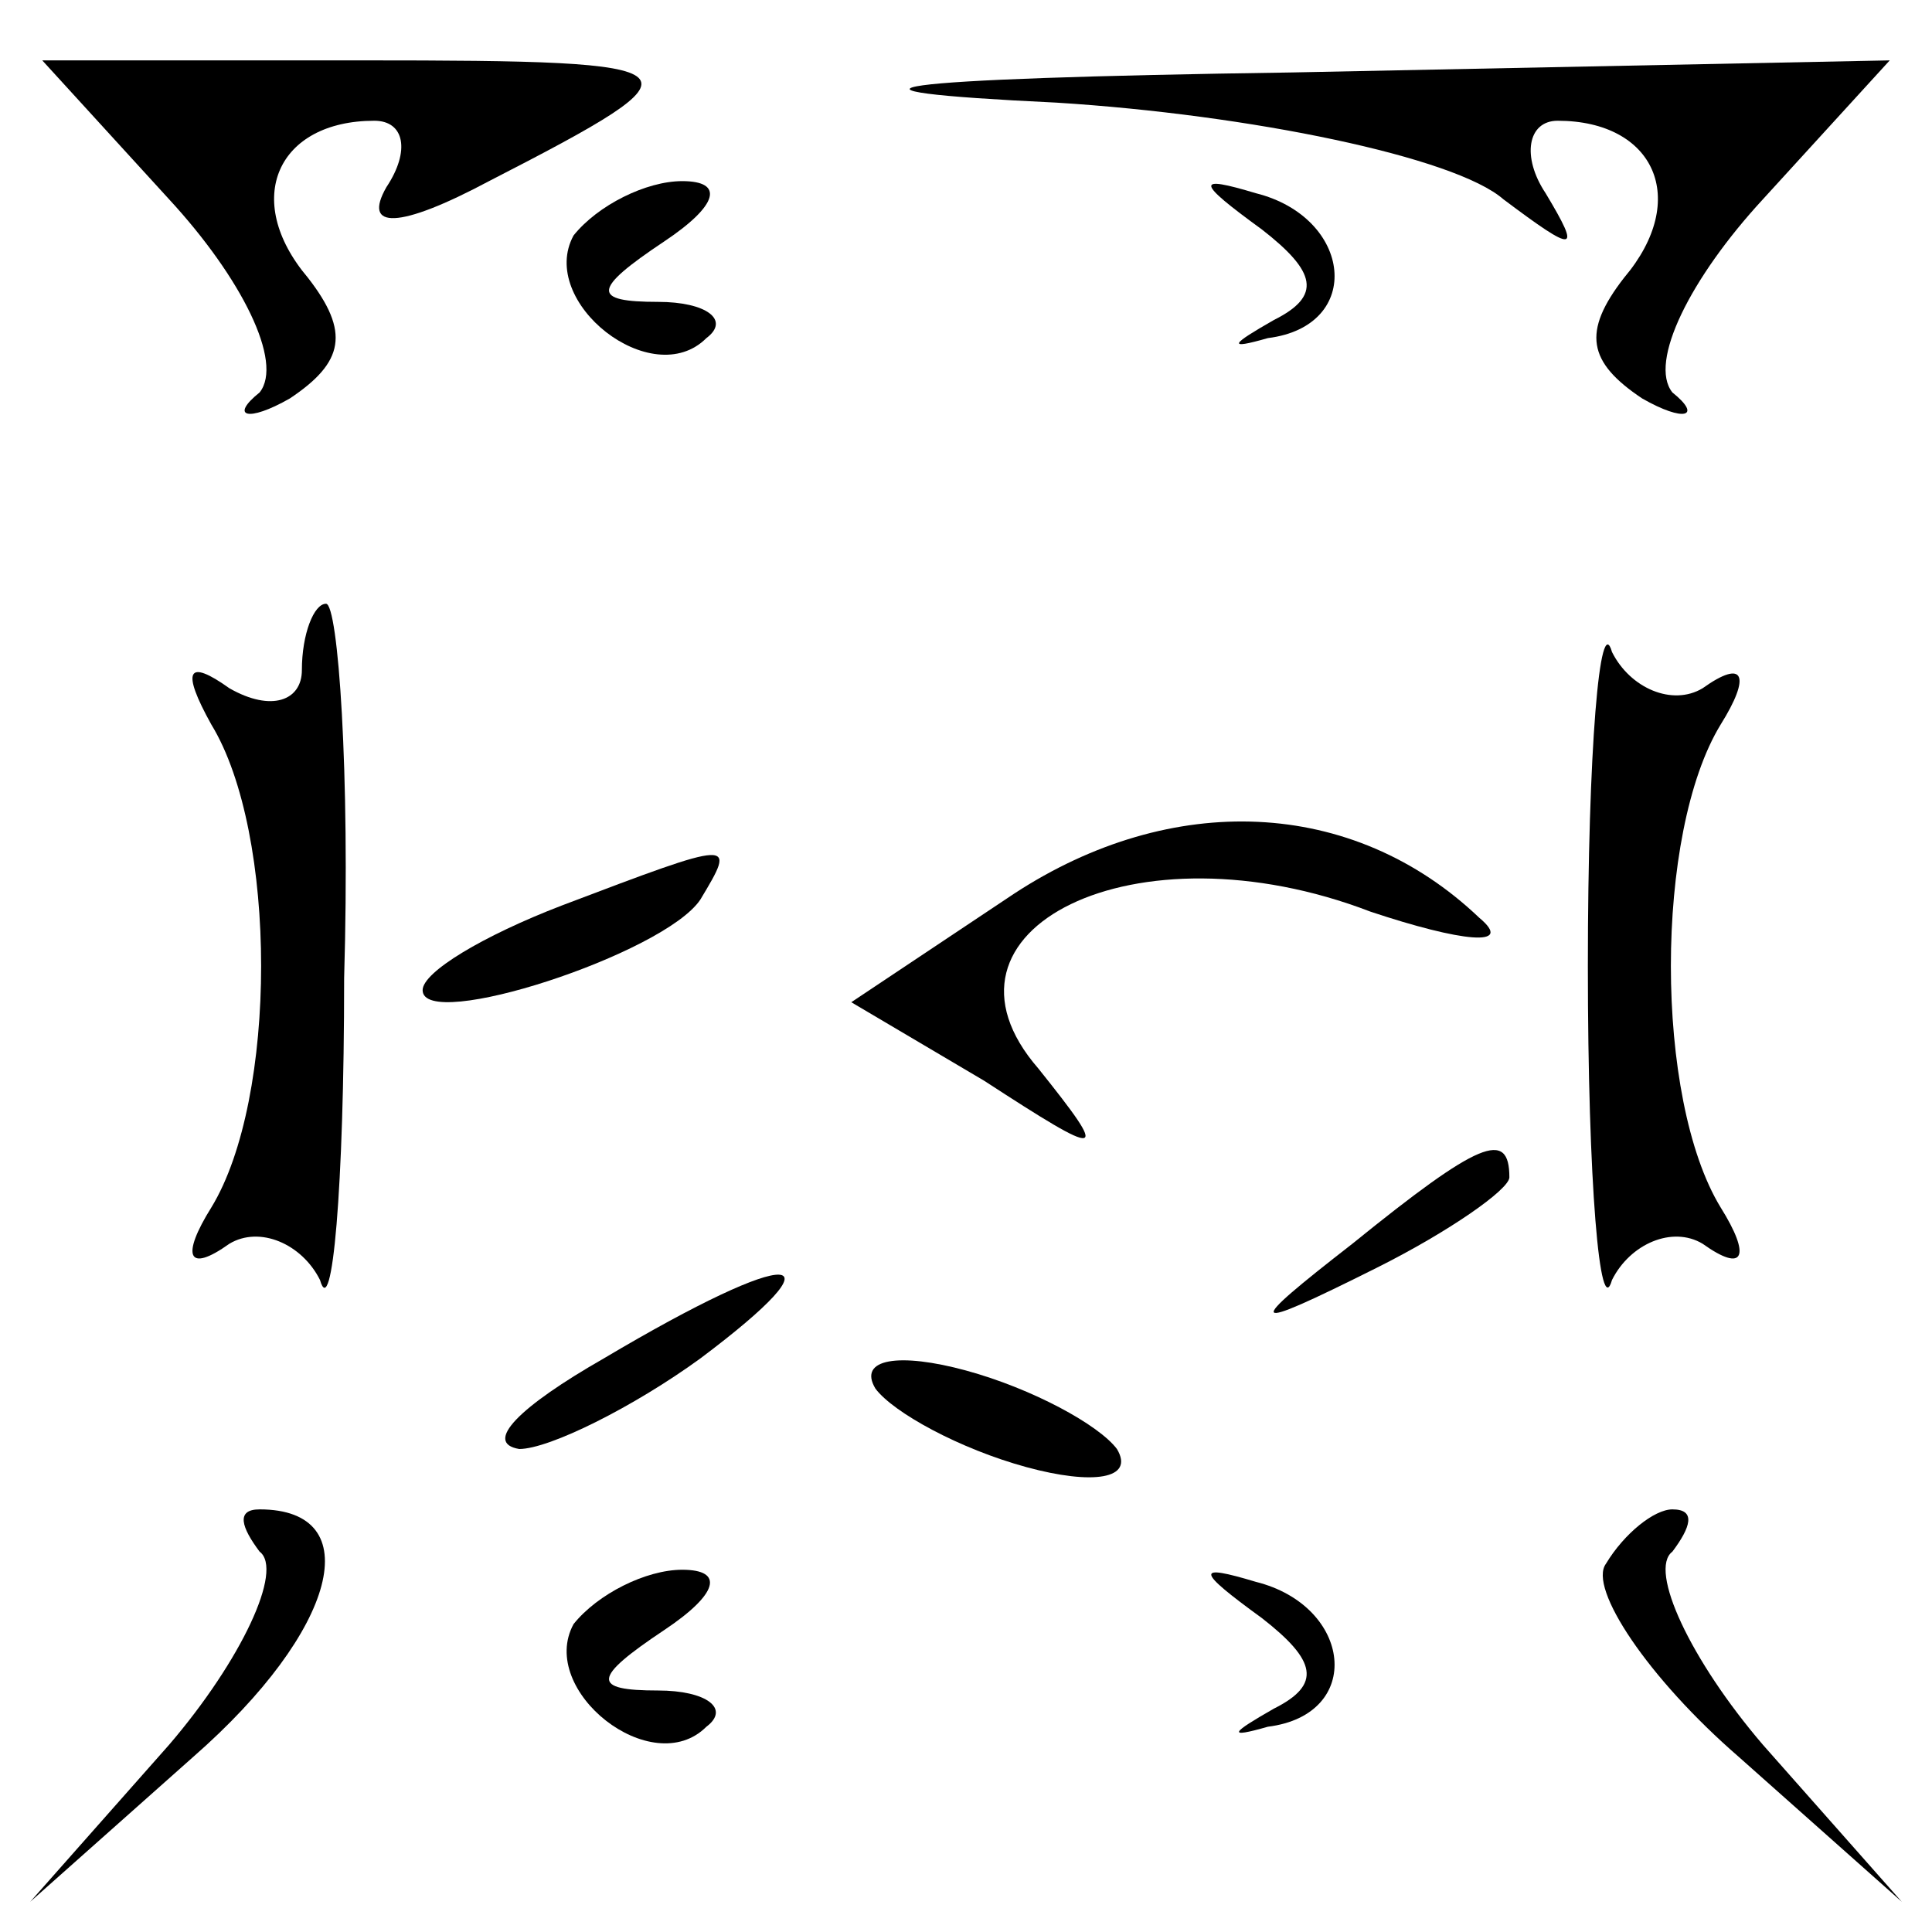 <?xml version="1.0" standalone="no"?>
<!DOCTYPE svg PUBLIC "-//W3C//DTD SVG 20010904//EN"
 "http://www.w3.org/TR/2001/REC-SVG-20010904/DTD/svg10.dtd">
<svg version="1.0" xmlns="http://www.w3.org/2000/svg"
 width="32pt" height="32pt" viewBox="0 0 32 32"
 preserveAspectRatio="xMidYMid meet">
<g transform="translate(0,32) scale(0.1,-0.1)"
fill="#000000" stroke="none">
<path fill="#000000" stroke="none" d="M28 287 c12 -13 19 -27 15 -32 -5 -4
-2 -5 5 -1 9 6 10 11 3 20 -11 13 -5 26 11 26 5 0 6 -5 2 -11 -4 -7 2 -7 17 1
37 19 36 20 -21 20 l-53 0 21 -23z"/>
<path fill="#000000" stroke="none" d="M175 303 c32 -2 66 -9 74 -16 12 -9 13
-9 7 1 -4 6 -3 12 2 12 16 0 22 -13 11 -26 -7 -9 -6 -14 3 -20 7 -4 10 -3 5 1
-4 5 3 19 15 32 l21 23 -99 -2 c-69 -1 -81 -3 -39 -5z"/>
<path fill="#000000" stroke="none" d="M95 281 c-6 -11 13 -26 22 -17 4 3 0 6
-8 6 -11 0 -11 2 1 10 9 6 10 10 3 10 -6 0 -14 -4 -18 -9z"/>
<path fill="#000000" stroke="none" d="M209 282 c9 -7 10 -11 2 -15 -7 -4 -8
-5 -1 -3 16 2 14 20 -2 24 -10 3 -10 2 1 -6z"/>
<path fill="#000000" stroke="none" d="M50 209 c0 -5 -5 -7 -12 -3 -7 5 -8 3
-3 -6 11 -18 11 -62 0 -80 -5 -8 -4 -11 3 -6 5 3 12 0 15 -6 2 -7 4 15 4 50 1
34 -1 62 -3 62 -2 0 -4 -5 -4 -11z"/>
<path fill="#000000" stroke="none" d="M263 160 c0 -36 2 -59 4 -52 3 6 10 9
15 6 7 -5 8 -2 3 6 -11 18 -11 62 0 80 5 8 4 11 -3 6 -5 -3 -12 0 -15 6 -2 7
-4 -16 -4 -52z"/>
<path fill="#000000" stroke="none" d="M168 172 l-27 -18 22 -13 c20 -13 21
-13 9 2 -20 23 16 41 55 26 15 -5 24 -6 18 -1 -21 20 -51 21 -77 4z"/>
<path fill="#000000" stroke="none" d="M93 170 c-13 -5 -23 -11 -23 -14 0 -7
40 6 46 15 6 10 6 10 -23 -1z"/>
<path fill="#000000" stroke="none" d="M224 114 c-18 -14 -18 -15 4 -4 12 6
22 13 22 15 0 8 -5 6 -26 -11z"/>
<path fill="#000000" stroke="none" d="M100 95 c-14 -8 -20 -14 -14 -15 5 0
19 7 30 15 24 18 16 19 -16 0z"/>
<path fill="#000000" stroke="none" d="M145 90 c3 -4 14 -10 25 -13 11 -3 18
-2 15 3 -3 4 -14 10 -25 13 -11 3 -18 2 -15 -3z"/>
<path fill="#000000" stroke="none" d="M43 63 c4 -3 -3 -18 -15 -32 l-23 -26
27 24 c24 21 29 41 11 41 -4 0 -3 -3 0 -7z"/>
<path fill="#000000" stroke="none" d="M266 61 c-3 -4 7 -19 22 -32 l27 -24
-23 26 c-12 14 -19 29 -15 32 3 4 4 7 0 7 -3 0 -8 -4 -11 -9z"/>
<path fill="#000000" stroke="none" d="M95 51 c-6 -11 13 -26 22 -17 4 3 0 6
-8 6 -11 0 -11 2 1 10 9 6 10 10 3 10 -6 0 -14 -4 -18 -9z"/>
<path fill="#000000" stroke="none" d="M209 52 c9 -7 10 -11 2 -15 -7 -4 -8
-5 -1 -3 16 2 14 20 -2 24 -10 3 -10 2 1 -6z"/>
</g>
</svg>
